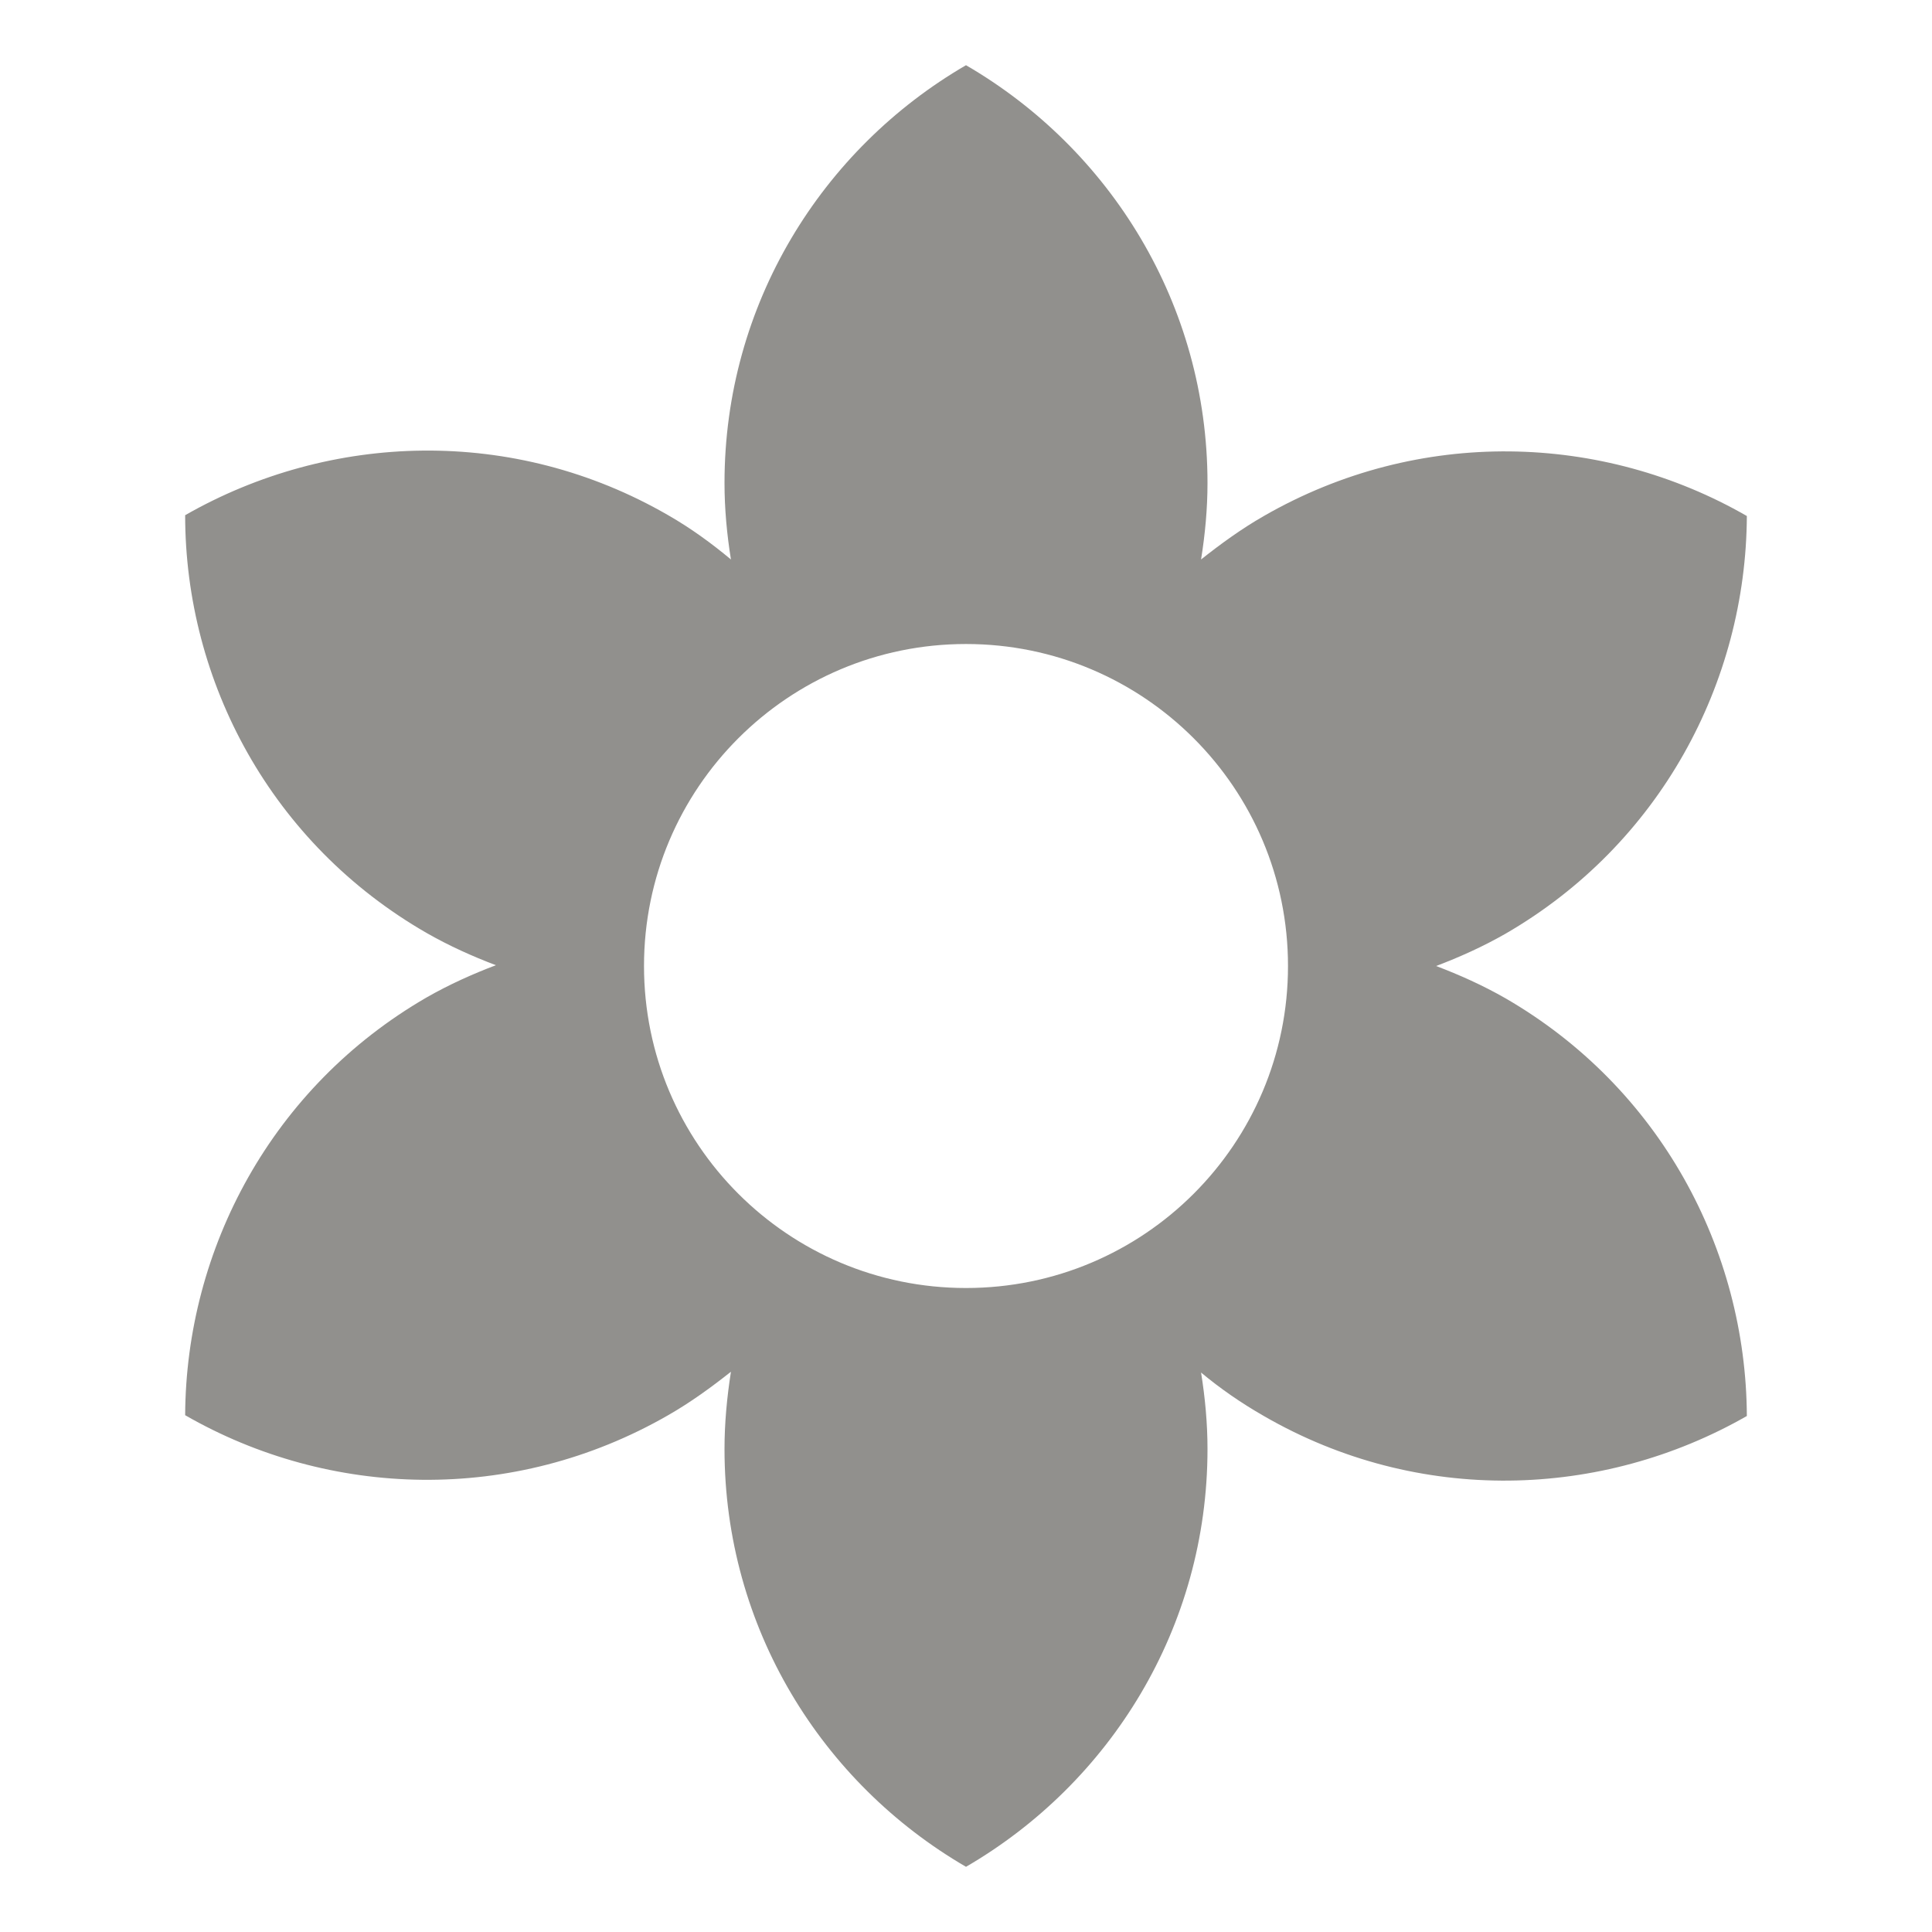 <!-- Generated by IcoMoon.io -->
<svg version="1.1" xmlns="http://www.w3.org/2000/svg" width="280" height="280" viewBox="0 0 280 280">
<title>mt-filter_vintage</title>
<path fill="#91908d" d="M218.167 144.668c-3.267-1.867-6.65-3.383-10.033-4.667 3.383-1.283 6.767-2.8 10.033-4.667 22.4-12.95 34.883-36.401 35-60.551-20.883-12.017-47.483-12.95-70 0-3.267 1.867-6.3 4.083-9.1 6.3 0.583-3.617 0.933-7.35 0.933-11.083 0-25.9-14.117-48.417-35-60.55-20.883 12.133-34.999 34.65-34.999 60.55 0 3.733 0.35 7.467 0.933 11.083-2.8-2.333-5.833-4.55-9.1-6.417-22.4-12.95-49-12.017-70 0 0 24.15 12.483 47.601 35 60.551 3.267 1.867 6.65 3.383 10.033 4.667-3.383 1.283-6.767 2.8-10.033 4.667-22.4 12.95-34.883 36.4-35 60.55 20.883 12.017 47.483 12.95 70 0 3.267-1.867 6.3-4.083 9.1-6.3-0.583 3.733-0.933 7.467-0.933 11.2 0 25.9 14.116 48.417 34.999 60.55 20.883-12.133 35-34.65 35-60.55 0-3.733-0.35-7.467-0.933-11.083 2.8 2.333 5.833 4.433 9.1 6.3 22.4 12.95 49 12.017 70 0-0.117-24.15-12.6-47.6-35-60.55v0zM140 186.668c-25.783 0-46.666-20.883-46.666-46.667s20.883-46.667 46.666-46.667c25.783 0 46.667 20.883 46.667 46.667s-20.883 46.667-46.667 46.667v0z"></path>
</svg>
